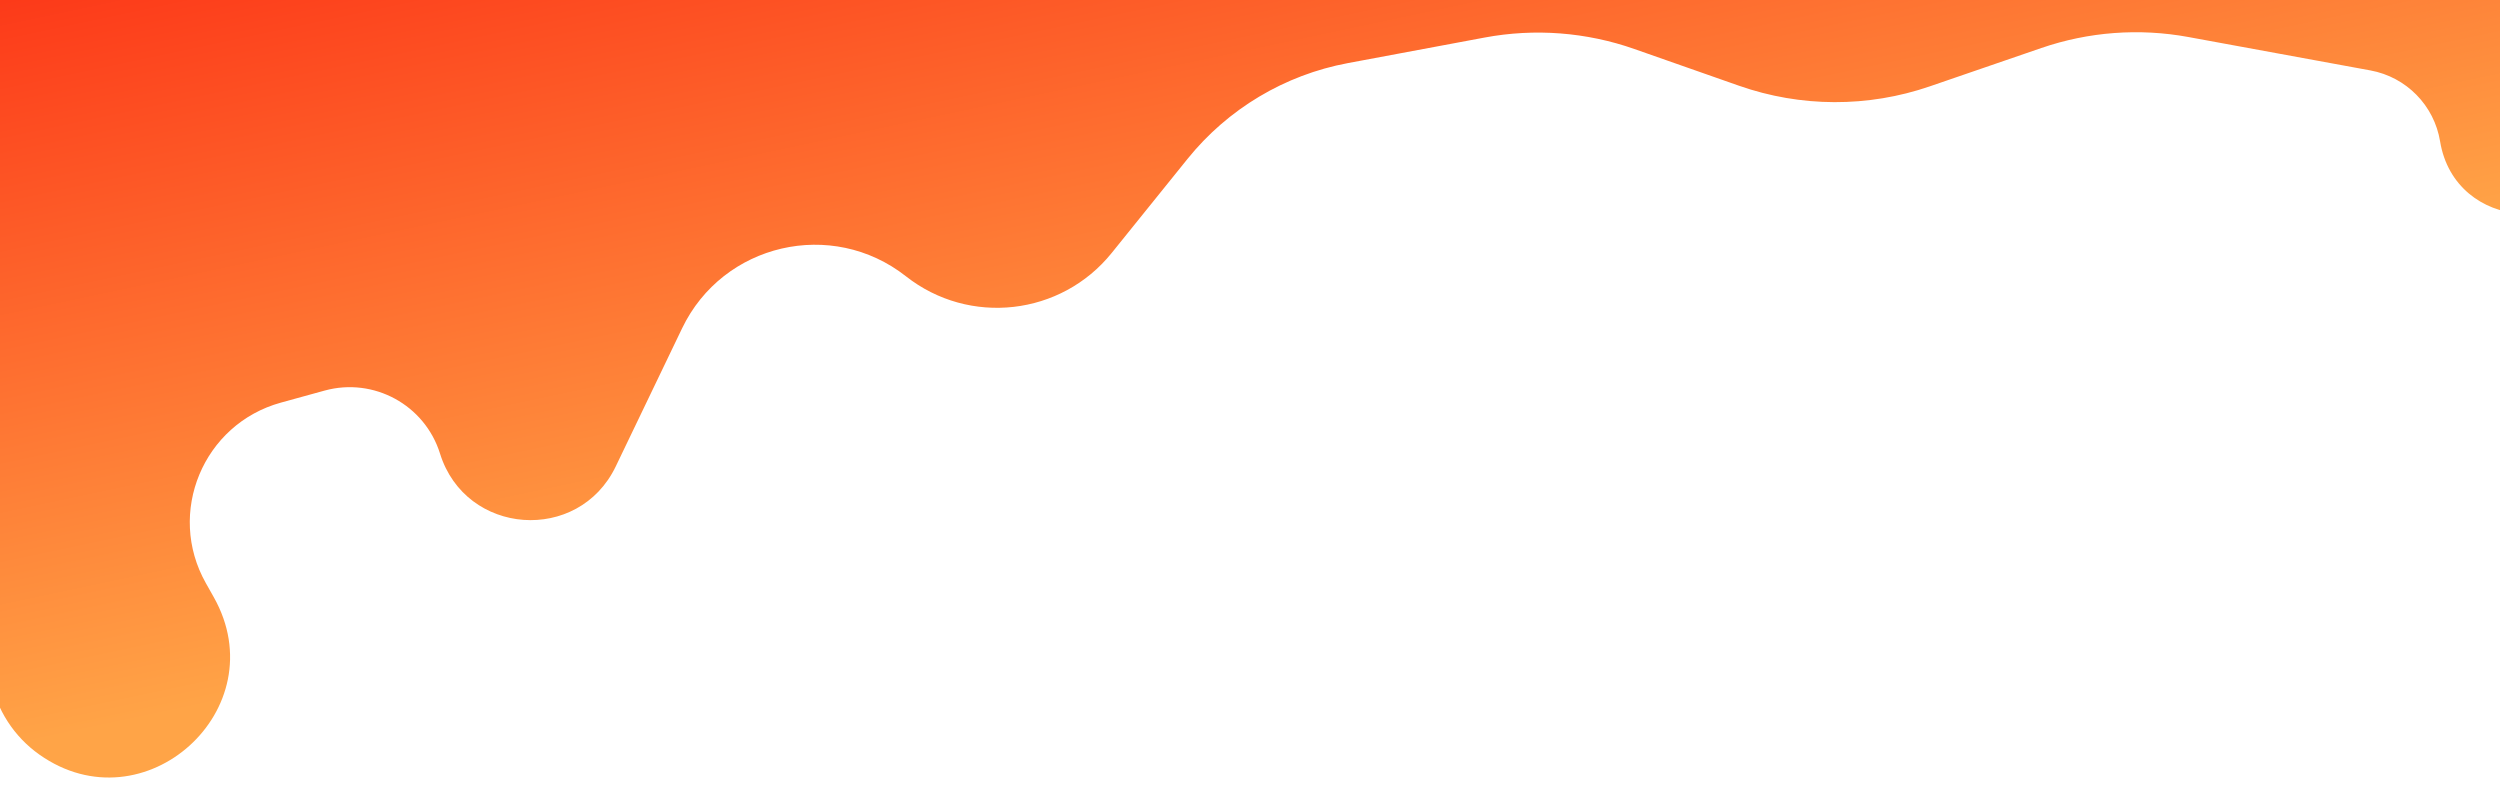 <svg width="430" height="138" viewBox="0 0 430 138" fill="none" xmlns="http://www.w3.org/2000/svg">
<g filter="url(#filter0_d_309_582)">
<path d="M-16.083 39.148C-22.218 7.926 1.985 -21.008 33.799 -20.486L435.579 -13.893C447.557 -13.696 456.008 -2.077 452.506 9.379L448.57 22.252C443.977 37.279 422.245 35.824 419.696 20.319C418.679 14.129 413.884 9.245 407.715 8.113L376.387 2.365C367.938 0.814 359.233 1.467 351.109 4.259L331.927 10.853C321.287 14.511 309.726 14.473 299.111 10.746L281.111 4.427C272.849 1.527 263.97 0.847 255.362 2.456L231.833 6.854C220.969 8.884 211.189 14.728 204.253 23.332L191.211 39.51C182.504 50.312 166.728 52.101 155.823 43.524C143.084 33.504 124.342 37.857 117.323 52.466L105.905 76.232C99.504 89.556 80.09 88.141 75.688 74.03C73.074 65.649 64.285 60.85 55.822 63.182L48.323 65.248C34.948 68.933 28.592 84.201 35.402 96.288L36.767 98.712C47.613 117.963 24.804 138.544 6.765 125.785C2.422 122.713 -0.572 118.089 -1.598 112.87L-16.083 39.148Z" fill="url(#paint0_linear_309_582)"/>
</g>
<defs>
<filter id="filter0_d_309_582" x="-21.039" y="-20.493" width="478.343" height="158.229" filterUnits="userSpaceOnUse" color-interpolation-filters="sRGB">
<feFlood flood-opacity="0" result="BackgroundImageFix"/>
<feColorMatrix in="SourceAlpha" type="matrix" values="0 0 0 0 0 0 0 0 0 0 0 0 0 0 0 0 0 0 127 0" result="hardAlpha"/>
<feOffset dy="4"/>
<feGaussianBlur stdDeviation="2"/>
<feComposite in2="hardAlpha" operator="out"/>
<feColorMatrix type="matrix" values="0 0 0 0 0 0 0 0 0 0 0 0 0 0 0 0 0 0 0.2 0"/>
<feBlend mode="normal" in2="BackgroundImageFix" result="effect1_dropShadow_309_582"/>
<feBlend mode="normal" in="SourceGraphic" in2="effect1_dropShadow_309_582" result="shape"/>
</filter>
<linearGradient id="paint0_linear_309_582" x1="175.5" y1="-111.5" x2="216" y2="79" gradientUnits="userSpaceOnUse">
<stop stop-color="#FB0000"/>
<stop offset="1" stop-color="#FFA447"/>
</linearGradient>
</defs>
</svg>
